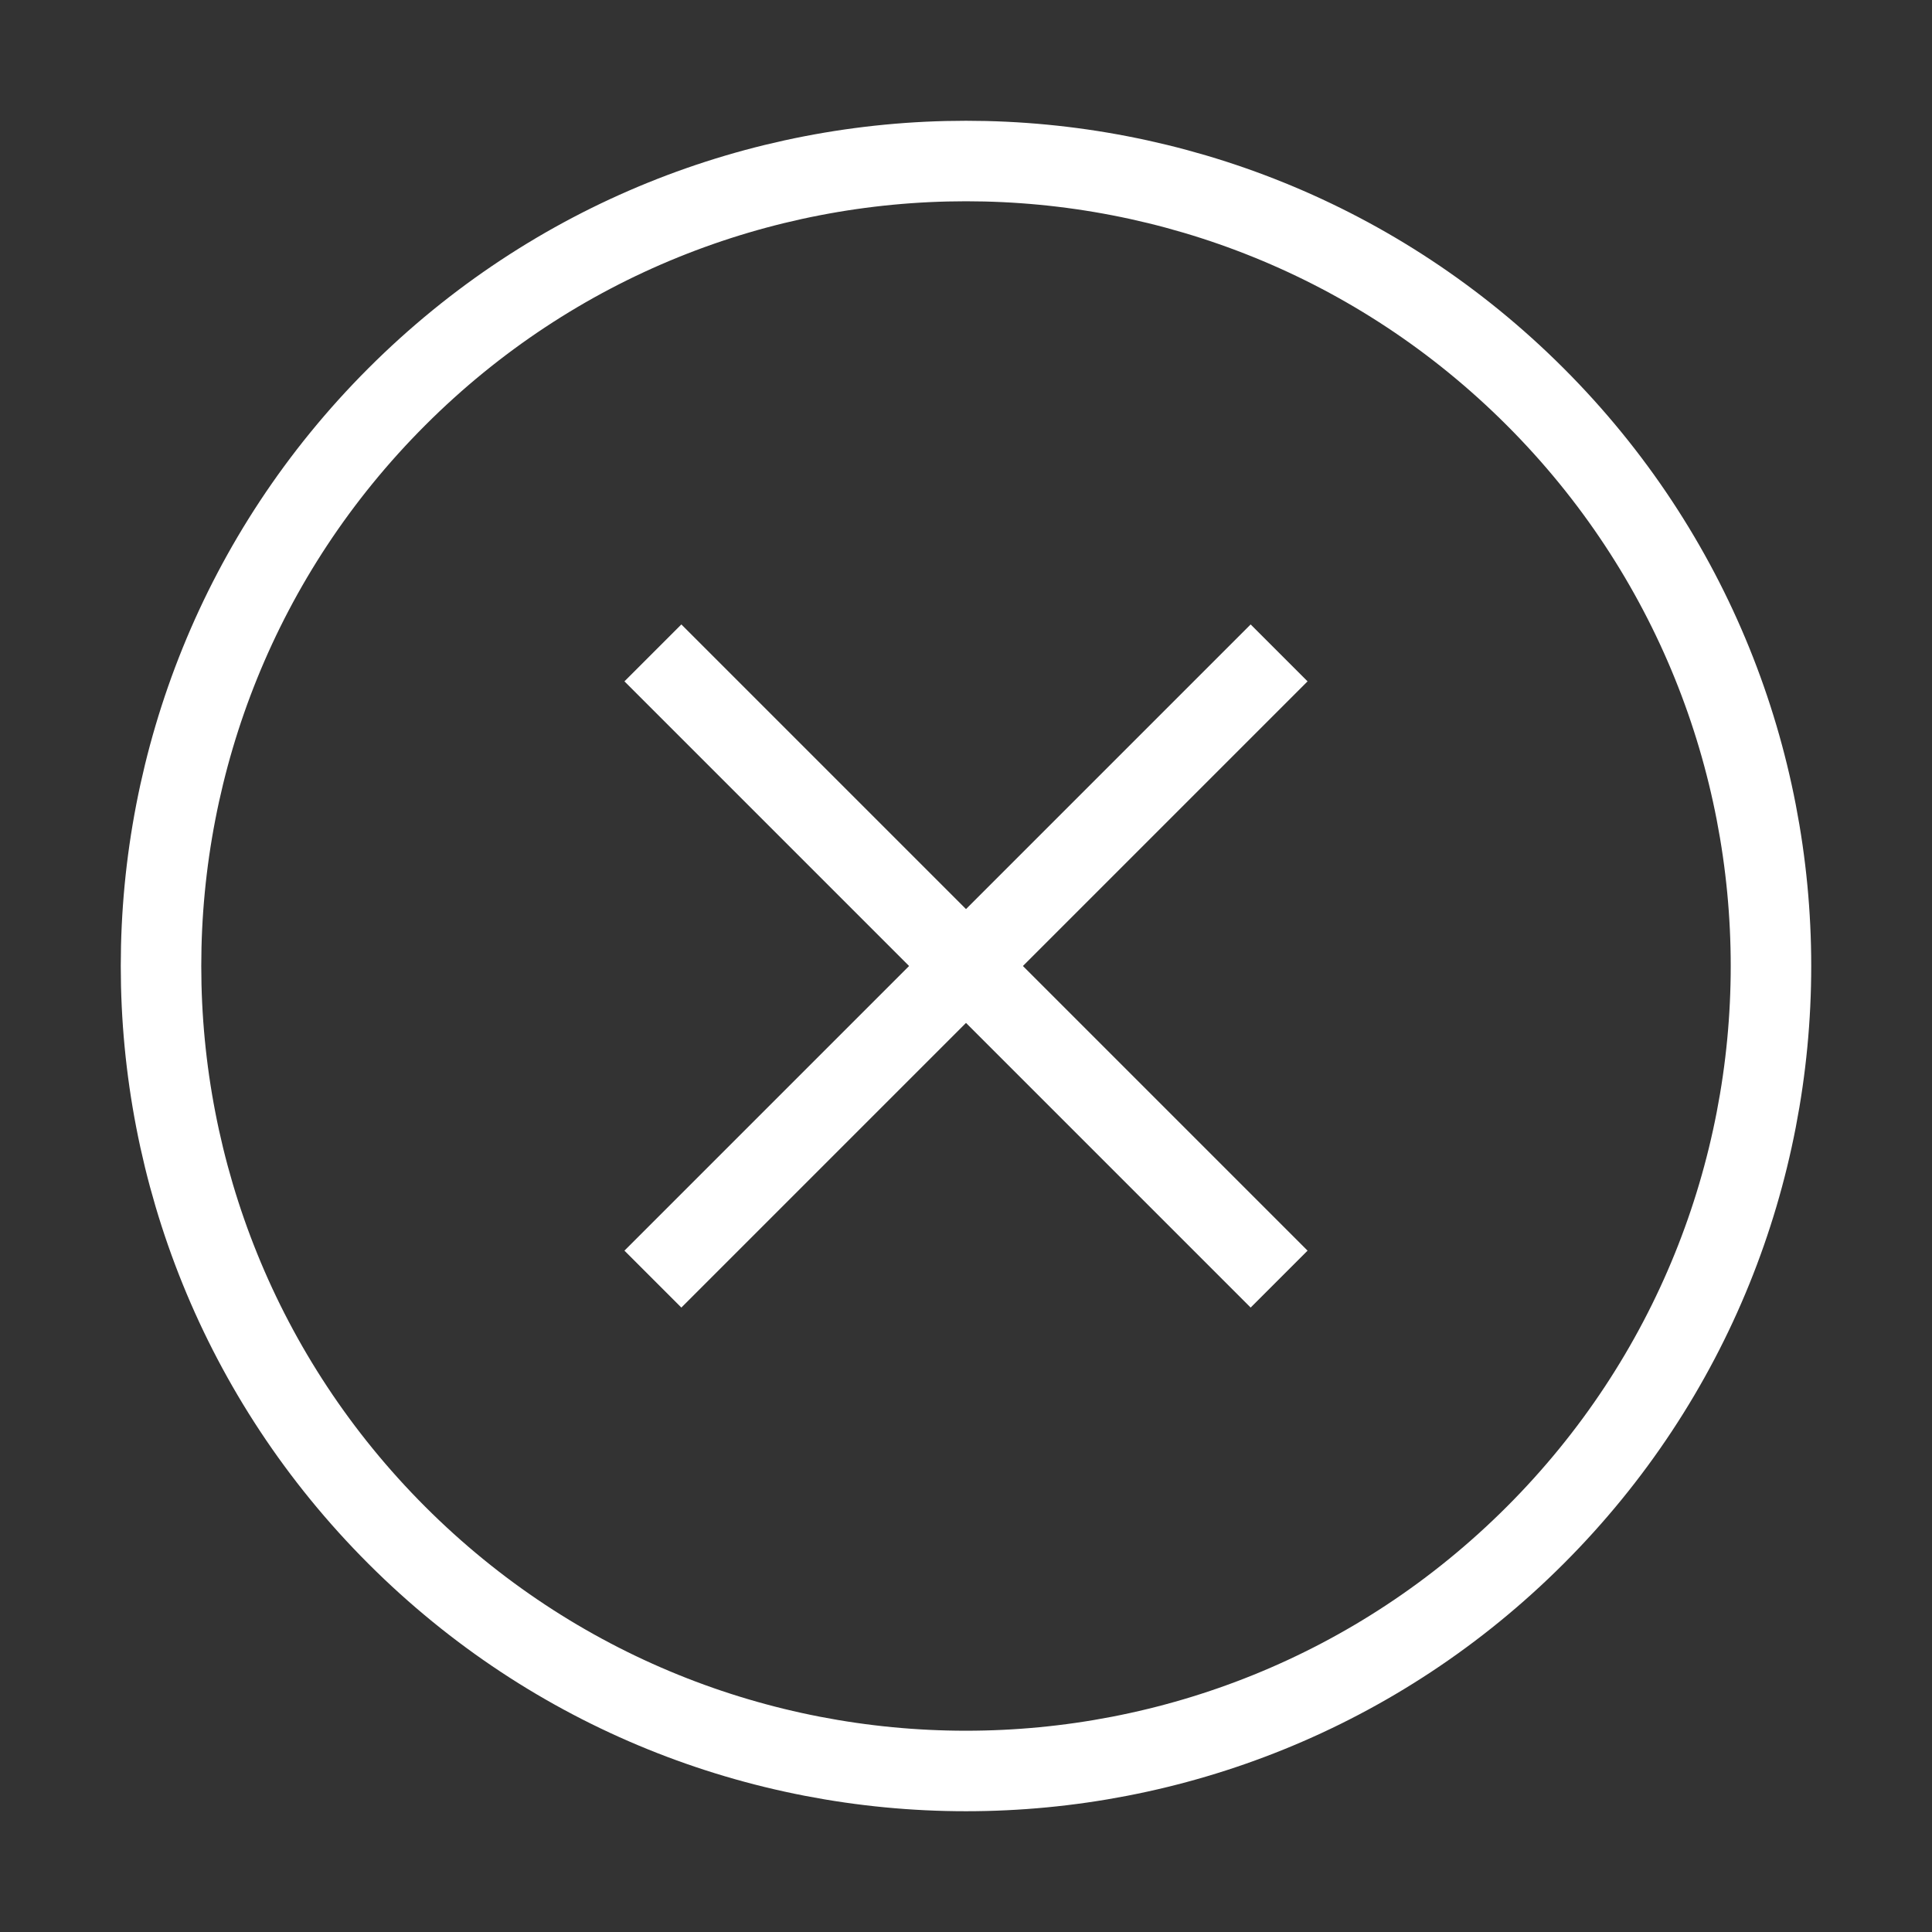 <svg role="img" xmlns="http://www.w3.org/2000/svg" width="48px" height="48px" viewBox="0 0 24 24" aria-labelledby="cancelIconTitle" stroke="#ffffff" stroke-width="1" stroke-linecap="square" stroke-linejoin="miter" fill="none" color="#2329D6"><rect x="0" y="0" width="24" height="24" fill="#333333" stroke="none"/> <title id="cancelIconTitle">Cancel</title> <path d="M15.536 15.536L8.464 8.464M15.536 8.464L8.464 15.536"/> <path d="M4.929,19.071 C1.024,15.166 1.024,8.834 4.929,4.929 C8.834,1.024 15.166,1.024 19.071,4.929 C22.976,8.834 22.976,15.166 19.071,19.071 C15.166,22.976 8.834,22.976 4.929,19.071 Z"/> </svg>
